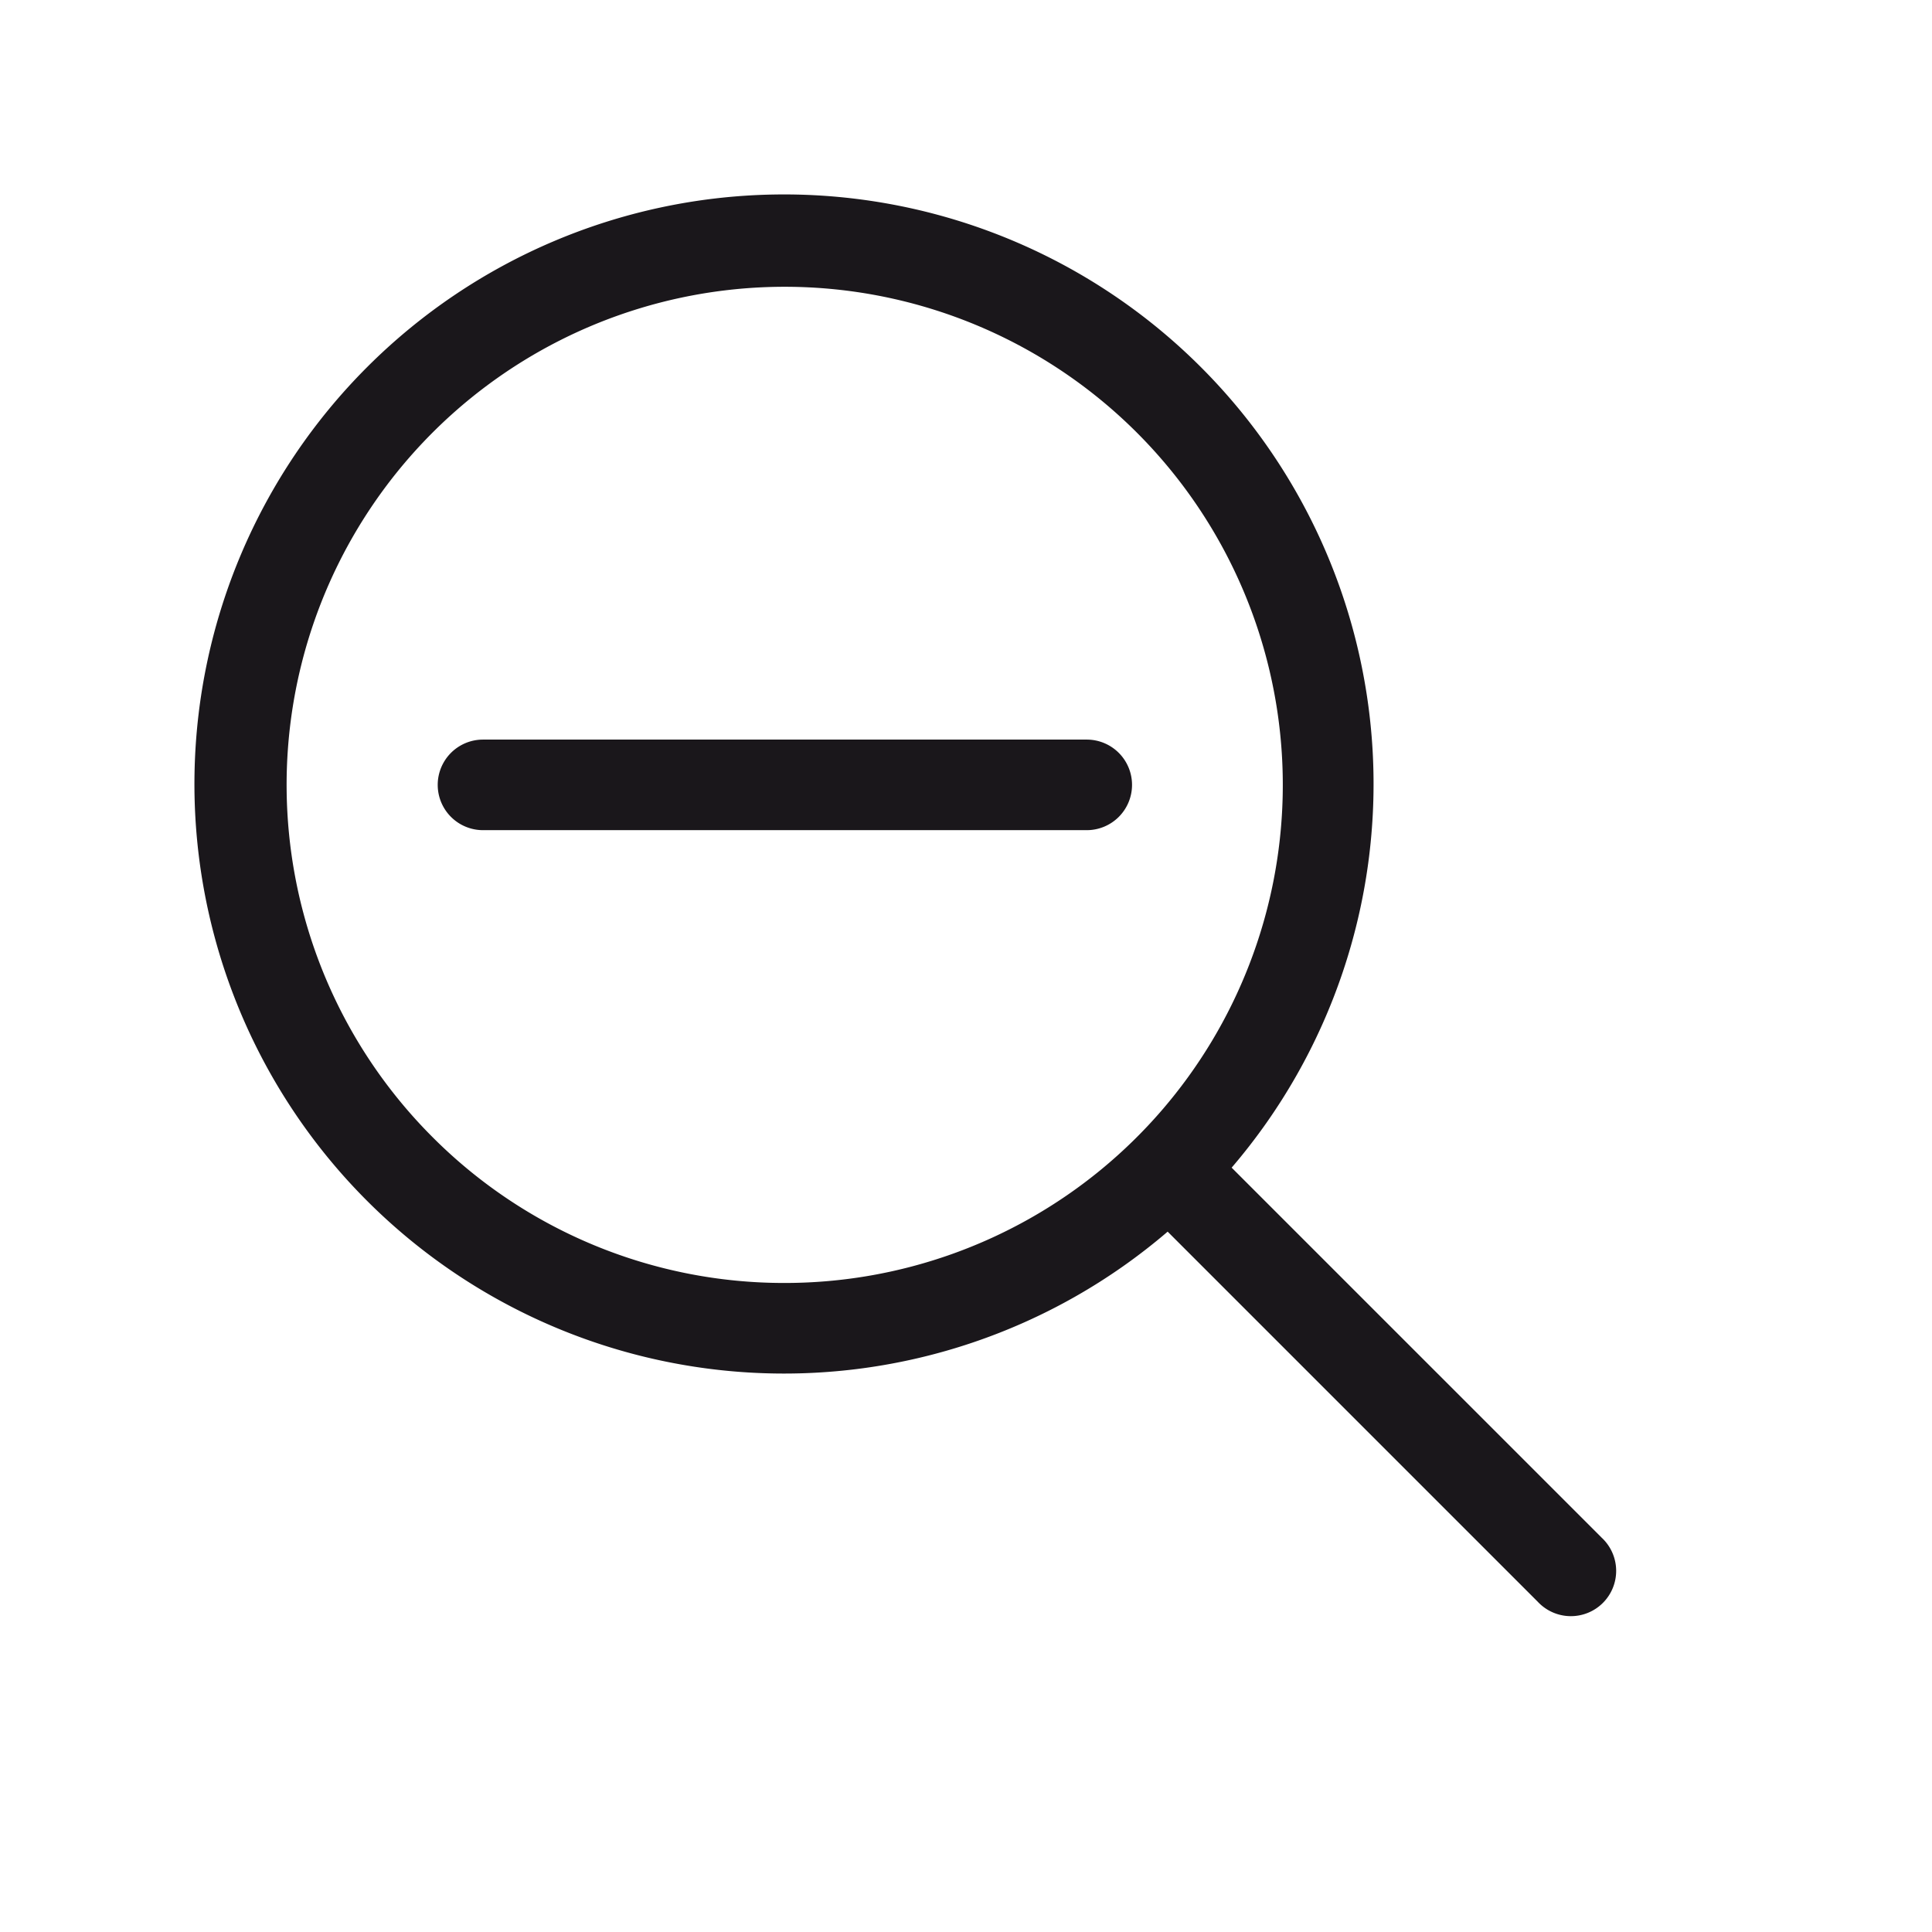 <svg xmlns="http://www.w3.org/2000/svg" width="64" height="64" viewBox="0 0 64 64"><defs><style>.a{fill:#1a171b;}</style></defs><title>zoom out</title><path class="a" d="M53.06,50.94,40.8,38.68a19.53,19.53,0,1,0-2.12,2.12L50.94,53.06a1.5,1.5,0,1,0,2.12-2.12ZM14.33,37.67A16.5,16.5,0,1,1,26,42.5,16.44,16.44,0,0,1,14.33,37.67ZM37.5,26A1.5,1.5,0,0,1,36,27.5H16a1.5,1.5,0,0,1,0-3H36A1.5,1.5,0,0,1,37.5,26Z"/></svg>